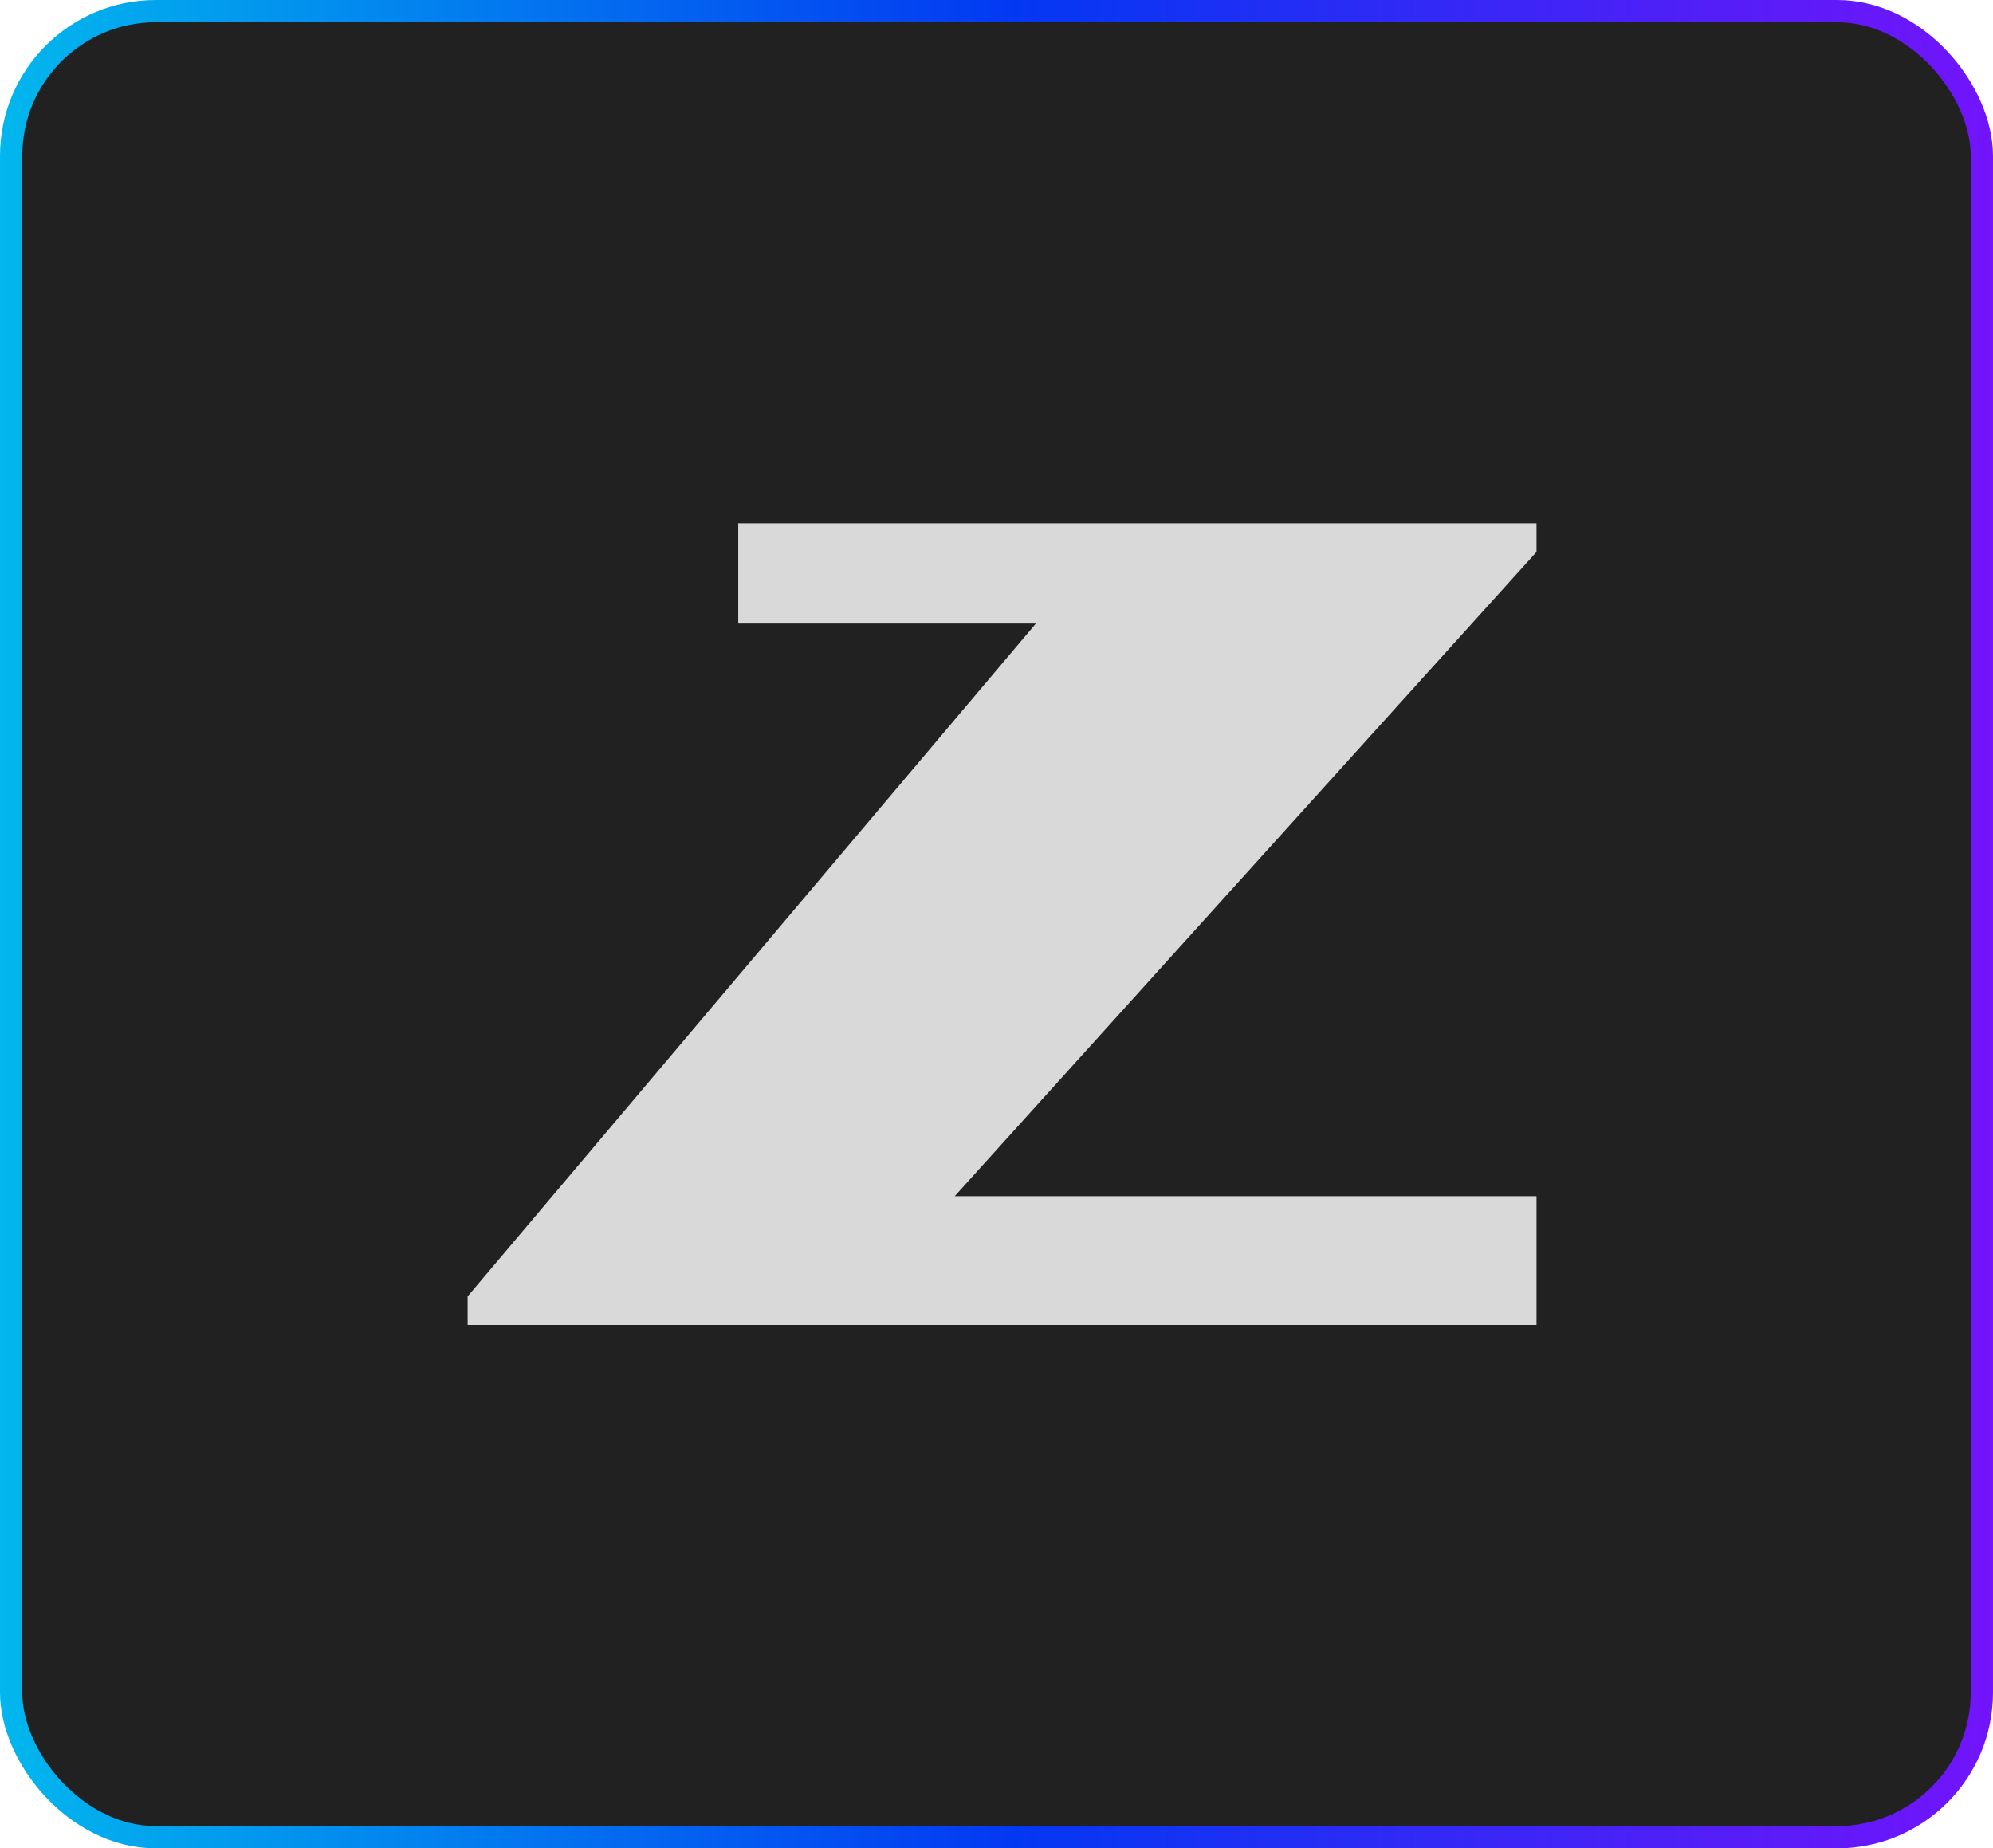 <svg width="179" height="166" viewBox="0 0 179 166" fill="none" xmlns="http://www.w3.org/2000/svg">
<rect x="1" y="1" width="177" height="164" rx="13" fill="#212121" stroke="url(#paint0_linear_49_151)" stroke-width="2"/>
<path d="M66.304 56V47H138V49.571L85.747 107.429H138V119H42V116.429L93.038 56H66.304Z" fill="#D9D9D9"/>
<defs>
<linearGradient id="paint0_linear_49_151" x1="2.31294e-06" y1="83.017" x2="179" y2="83.017" gradientUnits="userSpaceOnUse">
<stop stop-color="#02B7ED"/>
<stop offset="0.51" stop-color="#0338F2"/>
<stop offset="1" stop-color="#7314FB"/>
</linearGradient>
</defs>
</svg>
